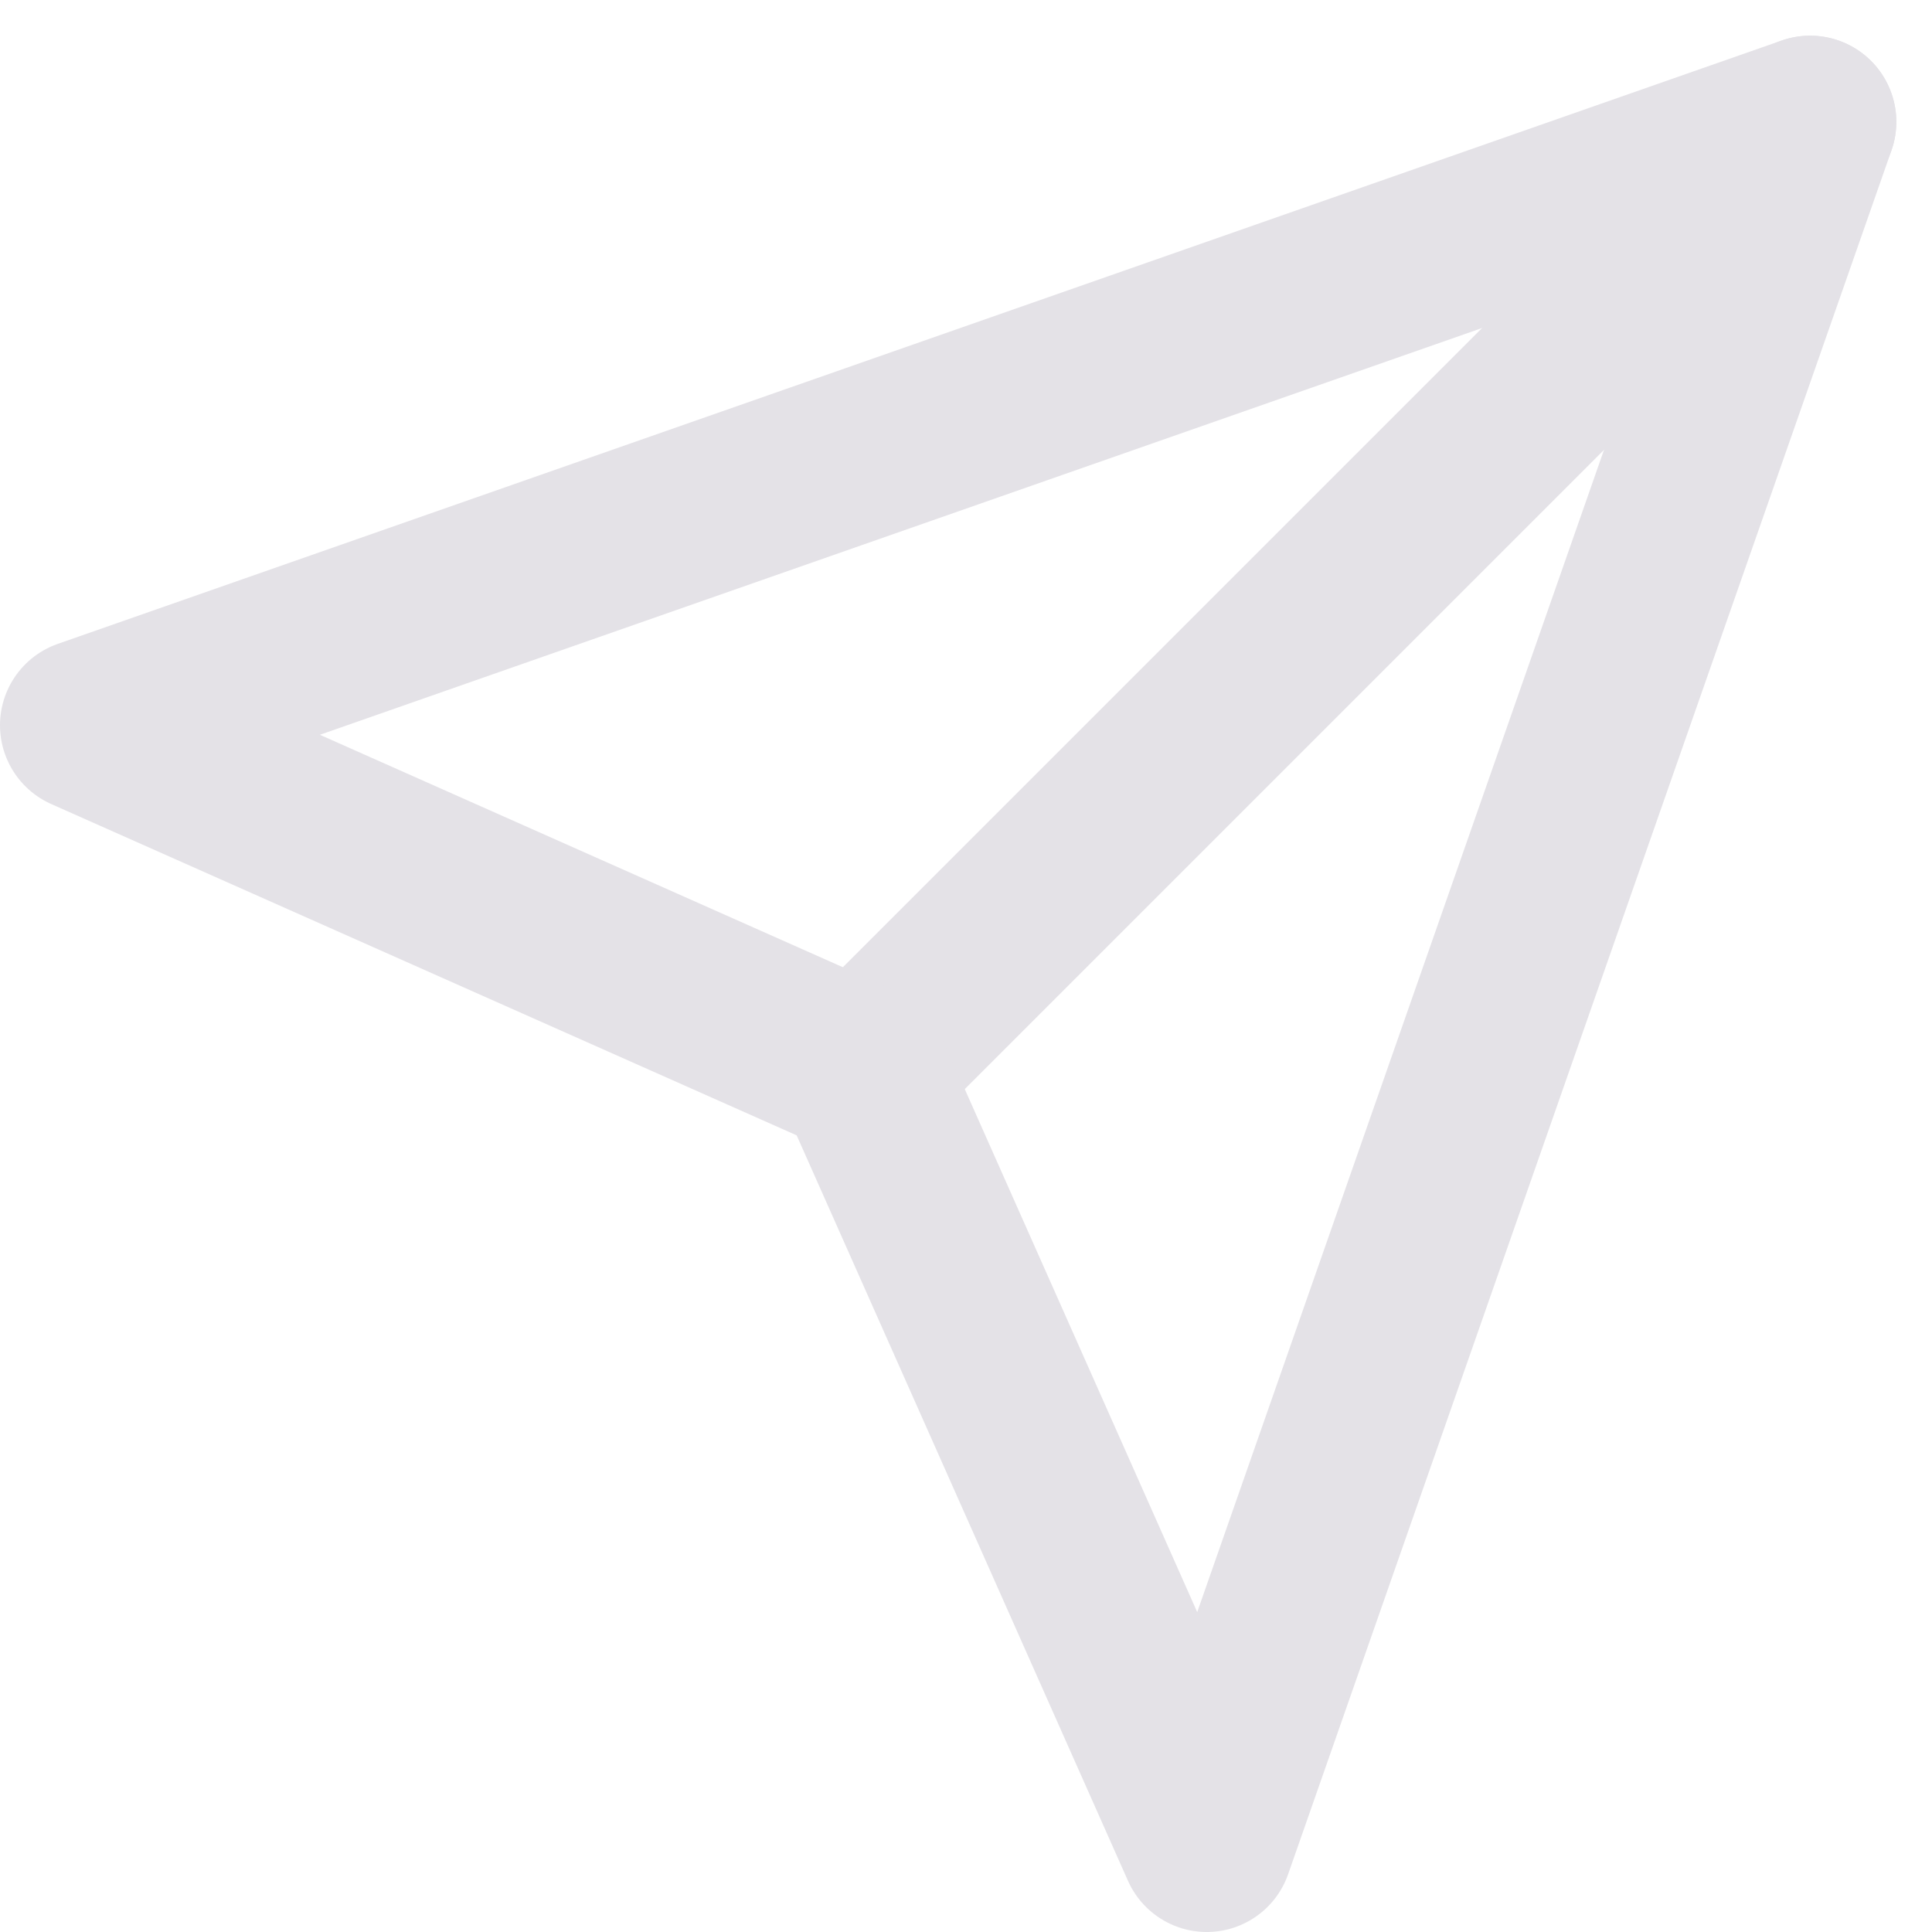 <svg xmlns="http://www.w3.org/2000/svg" width="33.621" height="33.621" viewBox="0 0 33.621 33.621">
  <g id="Group_371" data-name="Group 371" transform="translate(-144.5 -4085.879)">
    <g id="Icon_feather-send" data-name="Icon feather-send" transform="translate(143 4085)">
      <path id="Path_1355" data-name="Path 1355" d="M33,3,16.5,19.5" fill="none" stroke="#e4e2e7" stroke-linecap="round" stroke-linejoin="round" stroke-width="3"/>
      <path id="Path_1356" data-name="Path 1356" d="M33,3,22.5,33l-6-13.5L3,13.5Z" fill="none" stroke="#e4e2e7" stroke-linecap="round" stroke-linejoin="round" stroke-width="3"/>
    </g>
  </g>
</svg>
